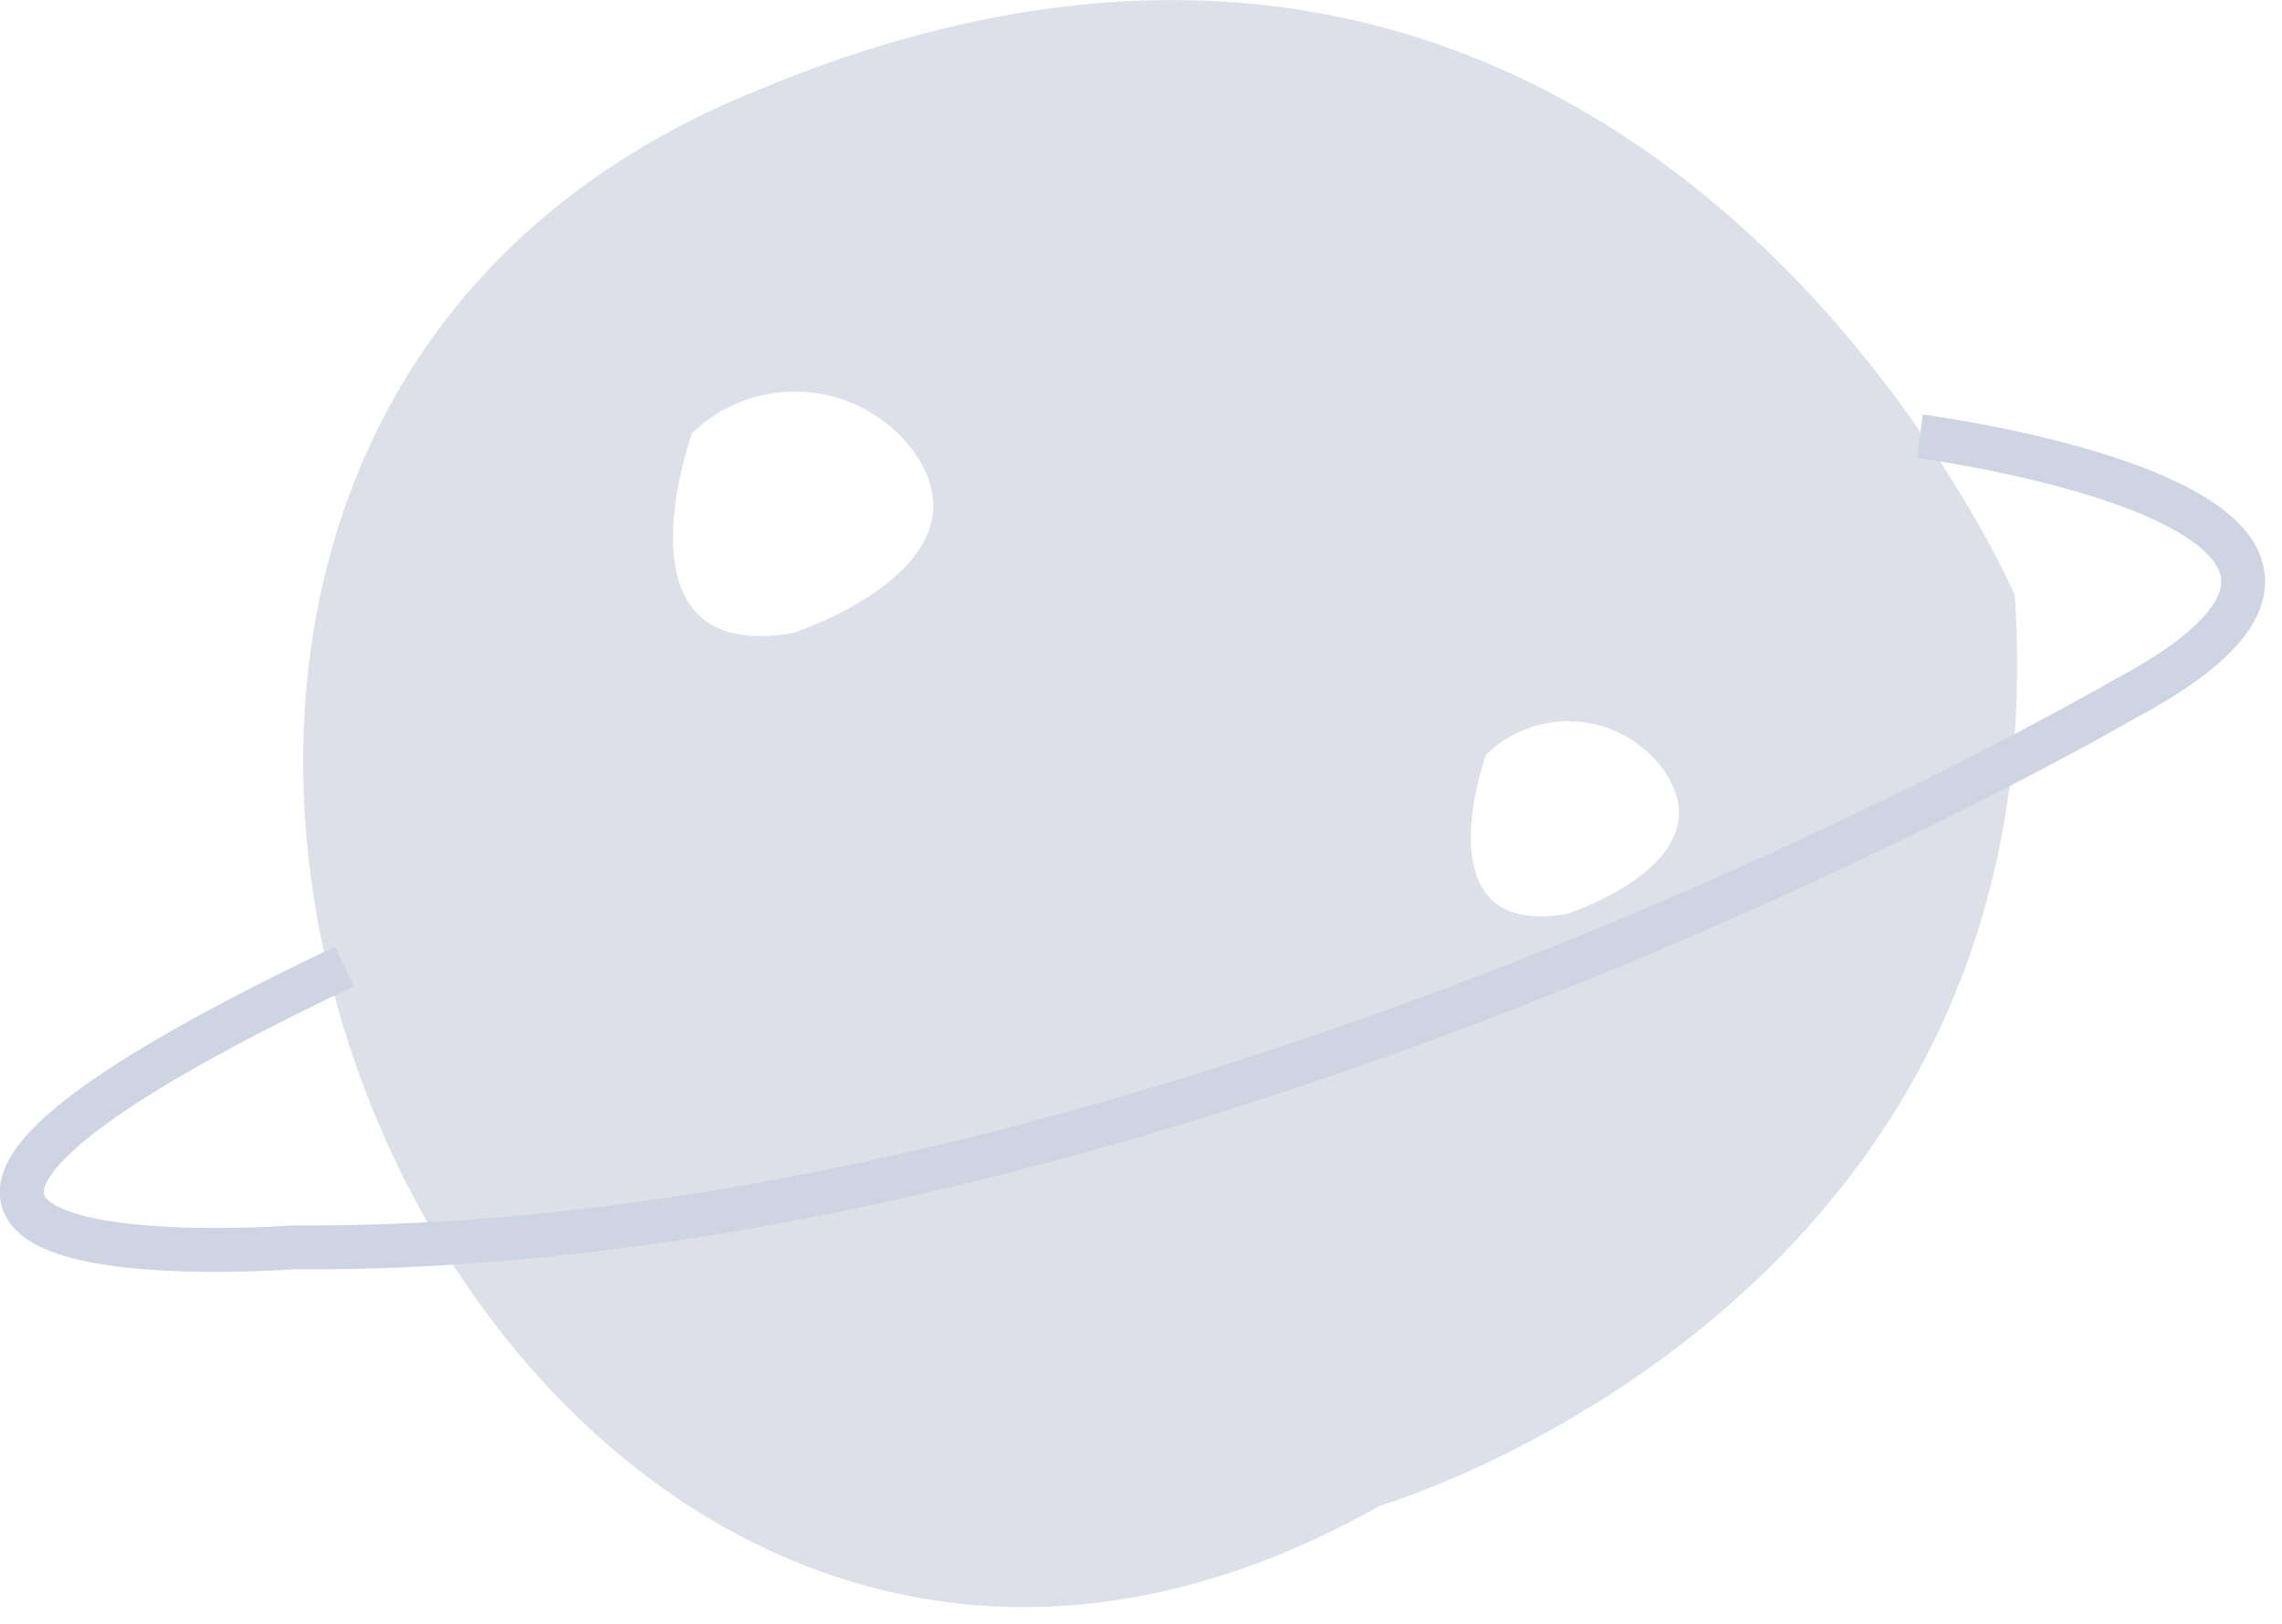 <svg xmlns="http://www.w3.org/2000/svg" width="52" height="37" viewBox="0 0 52 37">
    <g fill="none" fill-rule="evenodd">
        <path fill="#DDE0E9" fill-rule="nonzero" d="M31.44 34.31S47 29.75 45.91 13.56c0 0-8.74-20.24-29.22-11.26-20.48 8.98-5.51 43.47 14.75 32.01zm2.42-17.11a2.68 2.68 0 0 1 4 .28c1.6 2.13-2.14 3.34-2.14 3.34-3.39.6-1.86-3.62-1.86-3.62zM15.77 9.87a3.37 3.37 0 0 1 5 .35c2 2.67-2.69 4.2-2.69 4.2-4.23.75-2.31-4.55-2.31-4.55z"/>
        <path stroke="#CFD4E2" d="M43.75 9.94s12.81 1.67 4.64 6c0 0-21.68 12.64-41.69 12.48 0 0-14.7 1.13 1.15-6.4"/>
    </g>
</svg>